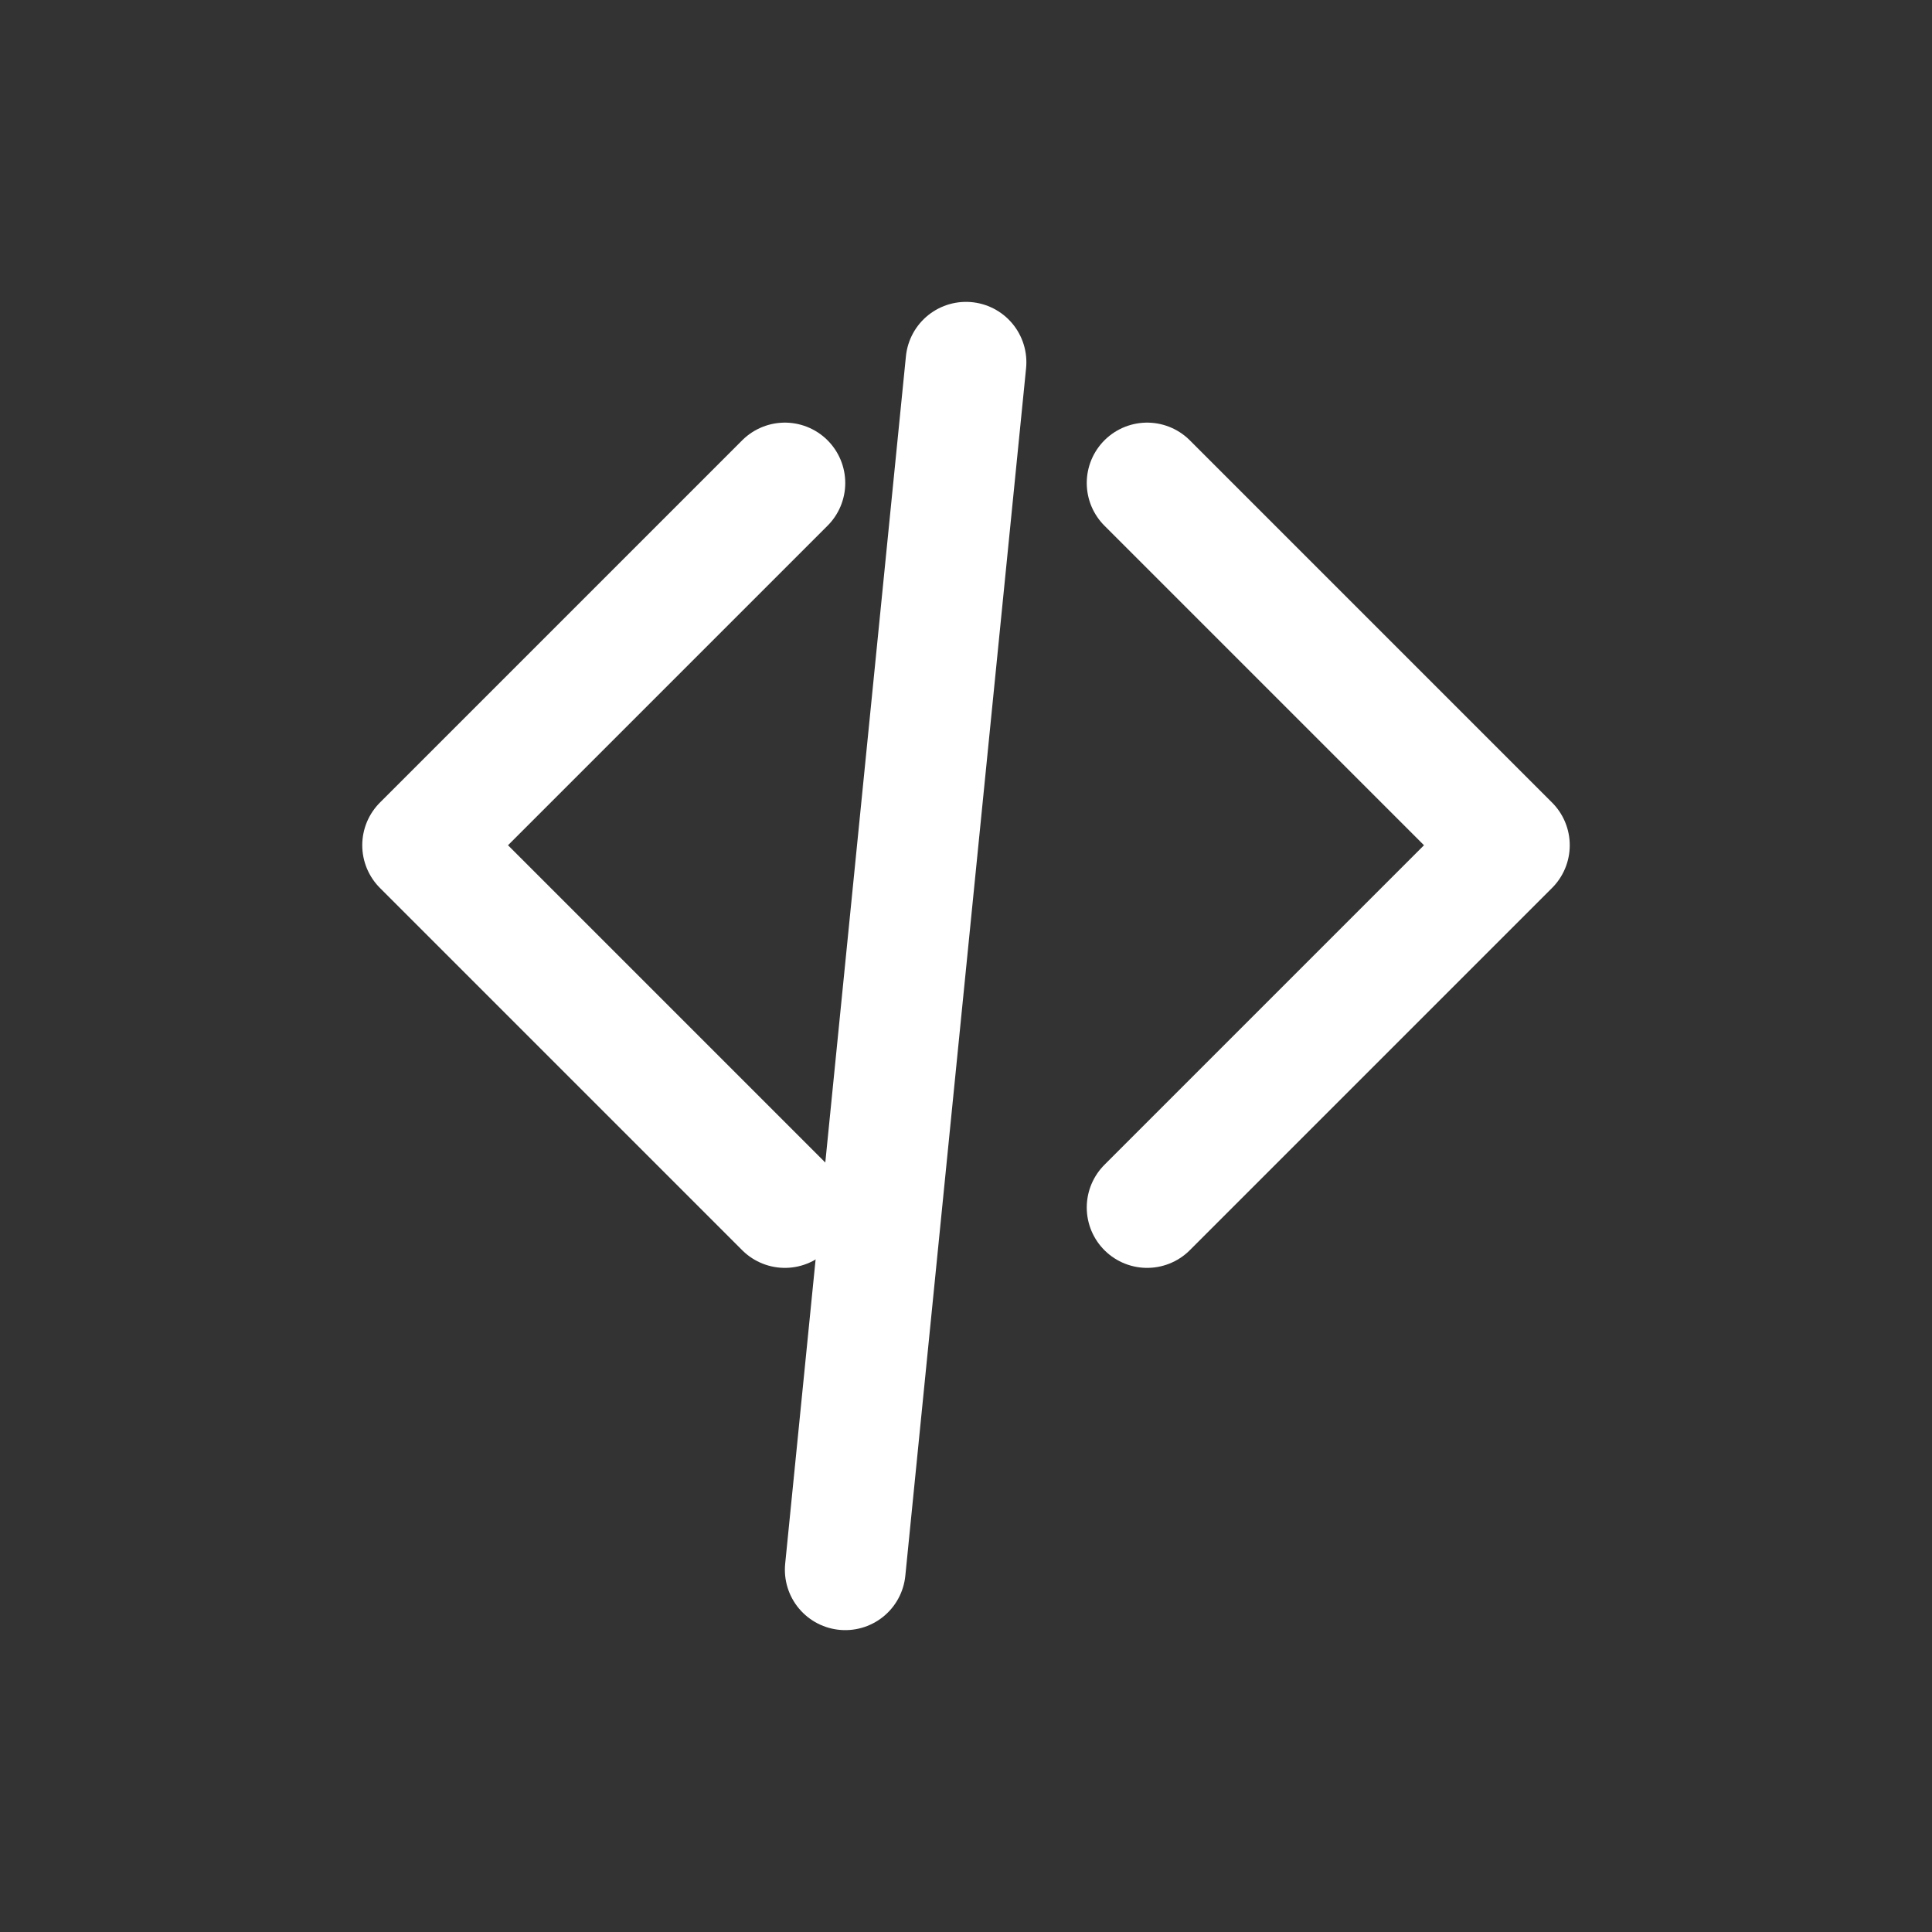 <svg xmlns="http://www.w3.org/2000/svg" viewBox="0 0 64 64" width="64" height="64" role="img" aria-label="Code icon">
  <rect x="0" y="0" width="64" height="64" fill="#333333" stroke="none"/>
  <g fill="none" stroke="#ffffff" stroke-width="4" stroke-linecap="round" stroke-linejoin="round">
    <path d="M26 16 L14 28 L26 40"/>
    <path d="M38 16 L50 28 L38 40"/>
    <path d="M32 12 L28 52"/>
  </g>
</svg>